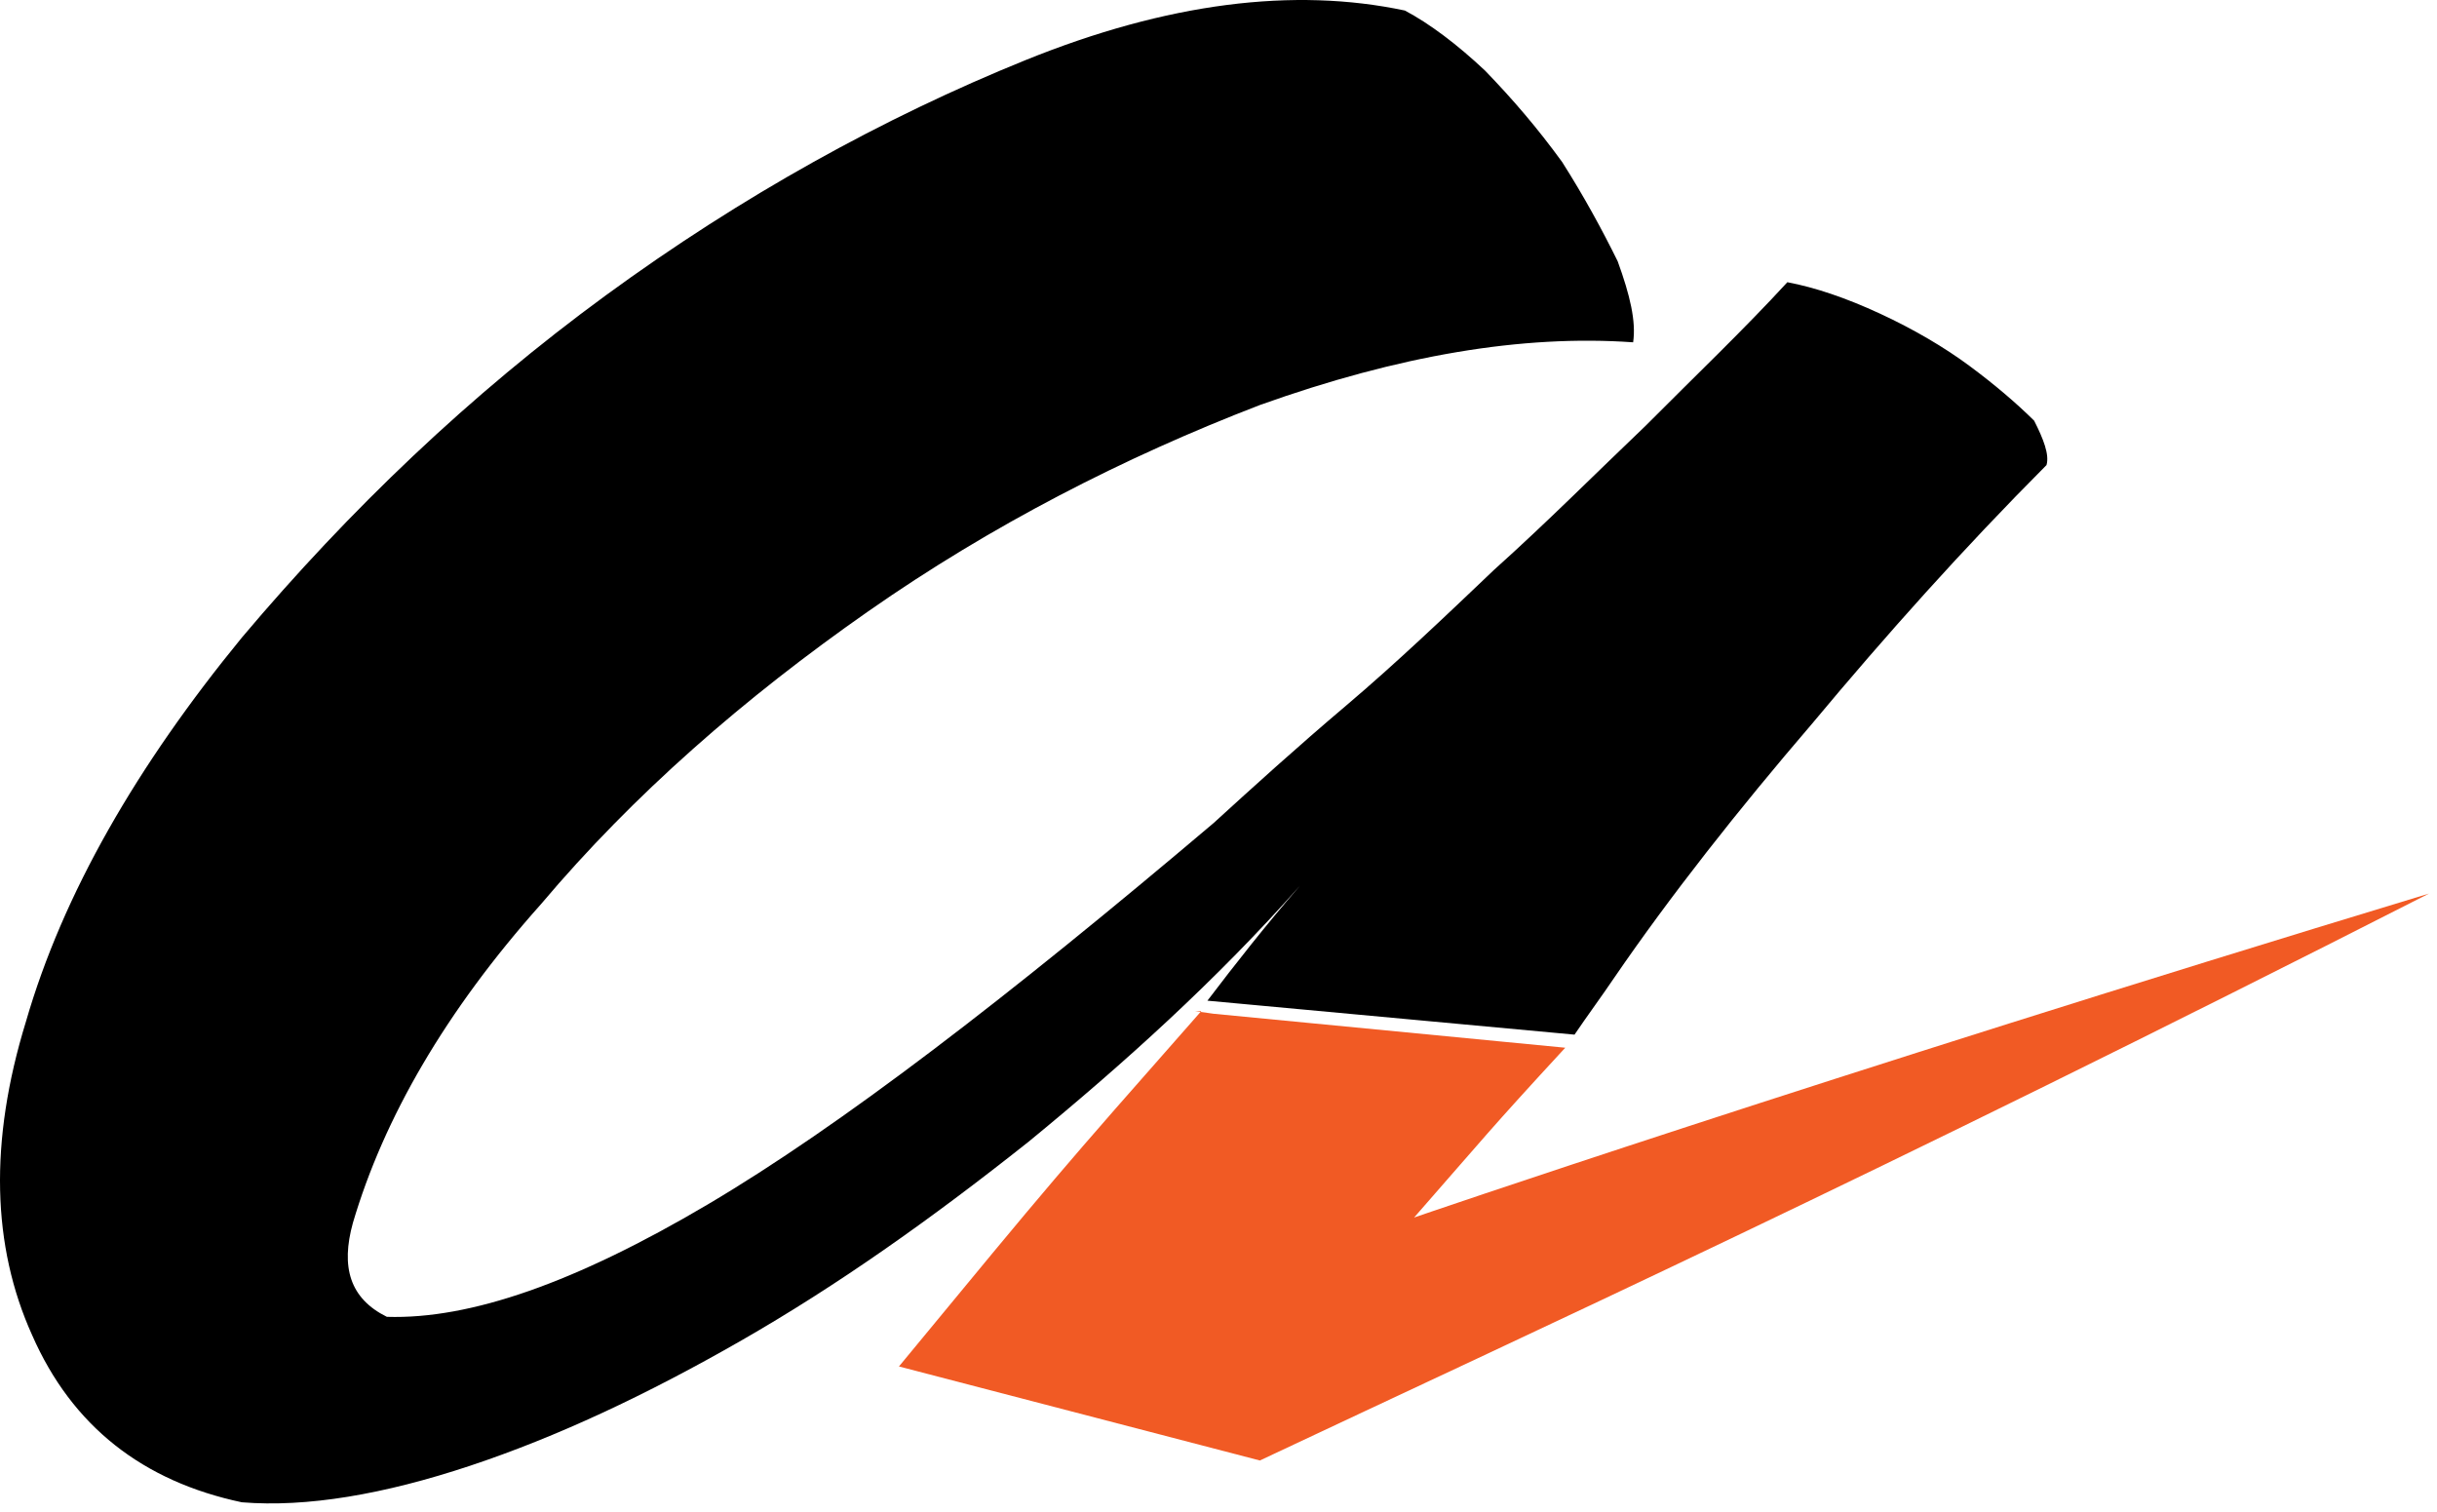 <svg width="79" height="49" viewBox="0 0 79 49" fill="none" xmlns="http://www.w3.org/2000/svg">
<path d="M66.341 15.076C63.641 17.786 61.141 20.581 58.741 23.46C56.341 26.255 54.141 29.05 52.341 31.675C51.941 32.268 51.441 32.946 51.041 33.538L39.141 32.437C40.041 31.252 41.041 29.981 42.141 28.711C39.441 31.76 36.441 34.47 33.341 37.011C30.141 39.551 27.141 41.668 24.041 43.447C20.941 45.225 18.041 46.58 15.241 47.512C12.441 48.443 9.941 48.867 7.841 48.697C4.641 48.02 2.341 46.242 1.041 43.277C-0.259 40.398 -0.359 37.011 0.841 33.115C2.041 28.965 4.441 24.816 7.841 20.666C11.341 16.516 15.241 12.79 19.641 9.572C24.041 6.354 28.641 3.813 33.241 1.95C37.841 0.087 41.941 -0.421 45.541 0.341C46.341 0.764 47.241 1.442 48.141 2.289C49.041 3.22 49.841 4.152 50.641 5.253C51.341 6.354 51.941 7.455 52.441 8.471C52.841 9.572 53.041 10.419 52.941 11.096C49.341 10.842 45.341 11.52 40.841 13.129C36.441 14.822 32.141 17.024 28.141 19.819C24.141 22.614 20.541 25.747 17.541 29.304C14.441 32.776 12.441 36.248 11.441 39.636C11.041 41.075 11.341 42.092 12.541 42.685C15.241 42.769 18.641 41.584 22.941 39.043C27.241 36.502 32.641 32.353 39.341 26.679C40.641 25.493 42.041 24.223 43.641 22.868C45.241 21.513 46.841 19.988 48.441 18.464C50.141 16.939 51.741 15.331 53.341 13.806C54.941 12.197 56.541 10.673 57.941 9.148C58.841 9.318 59.841 9.656 60.941 10.165C62.041 10.673 63.041 11.265 63.841 11.858C64.641 12.451 65.341 13.044 65.941 13.637C66.241 14.229 66.441 14.738 66.341 15.076Z" fill="black"/>
<path d="M45.841 39.466C48.141 36.841 48.241 36.672 50.741 33.962L39.341 32.861L38.741 32.776H38.941C34.241 38.111 34.241 38.111 29.141 44.294L40.841 47.342C49.641 43.193 60.441 38.281 78.741 28.965C58.641 35.063 45.841 39.466 45.841 39.466Z" fill="#F15A24"/>
</svg>
